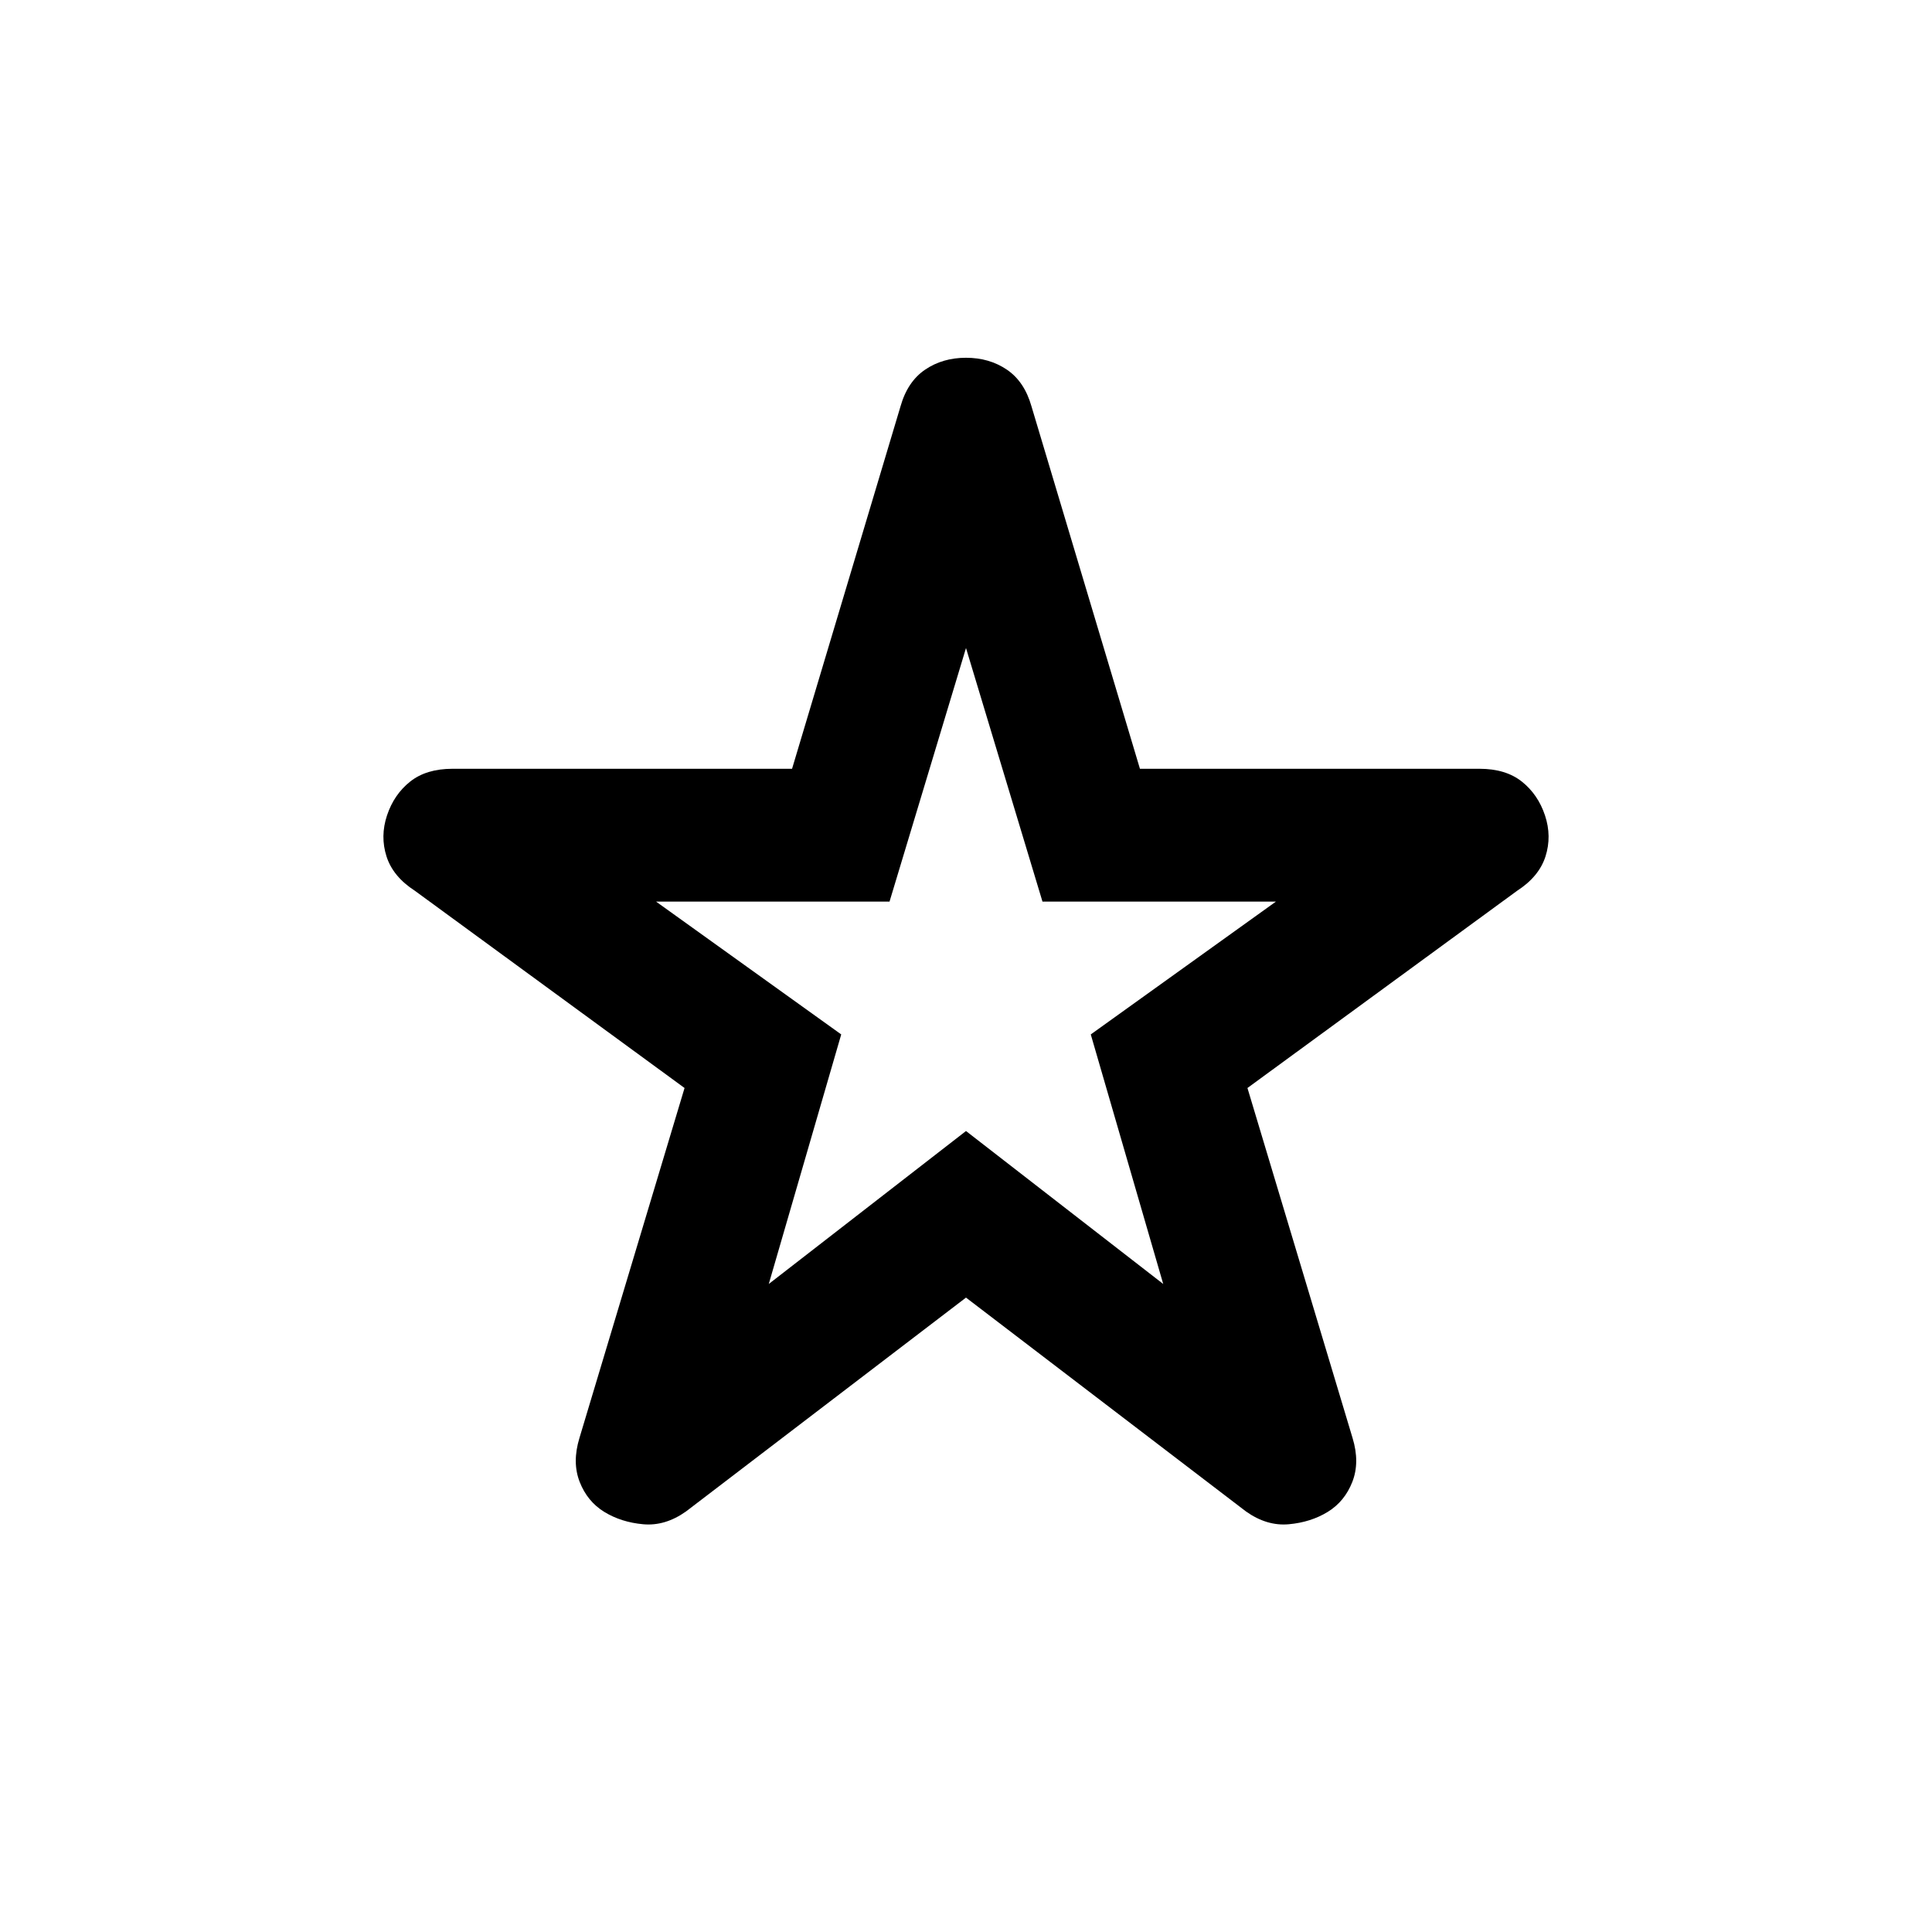 <svg xmlns="http://www.w3.org/2000/svg" height="24" viewBox="0 -960 960 960" width="24"><path d="m382-322 98-76 98 76-36-124 92-66H518l-38-126-38 126H326l92 66-36 124Zm98 6.77L340.92-209q-10.38 7.39-21.34 6.39-10.96-1-19.35-6.16-8.38-5.15-12.19-14.88-3.81-9.73-.12-21.81l52.23-173.92-134-98q-10.87-7.02-14.09-17.05-3.21-10.03.25-20.42 3.46-10.38 11.48-16.77 8.02-6.38 21.06-6.38h168.72l53.89-180.08q3.49-12.31 12.21-18.23 8.71-5.92 20.33-5.92 11.62 0 20.33 5.92 8.72 5.92 12.21 18.23L566.43-578h168.72q13.04 0 21.06 6.38 8.02 6.39 11.48 16.77 3.46 10.39.25 20.42-3.22 10.03-14.09 17.05l-134 98 52.23 173.92q3.69 12.08-.12 21.81-3.81 9.73-12.19 14.88-8.39 5.16-19.35 6.16T619.08-209L480-315.23ZM480-480Z"/></svg>